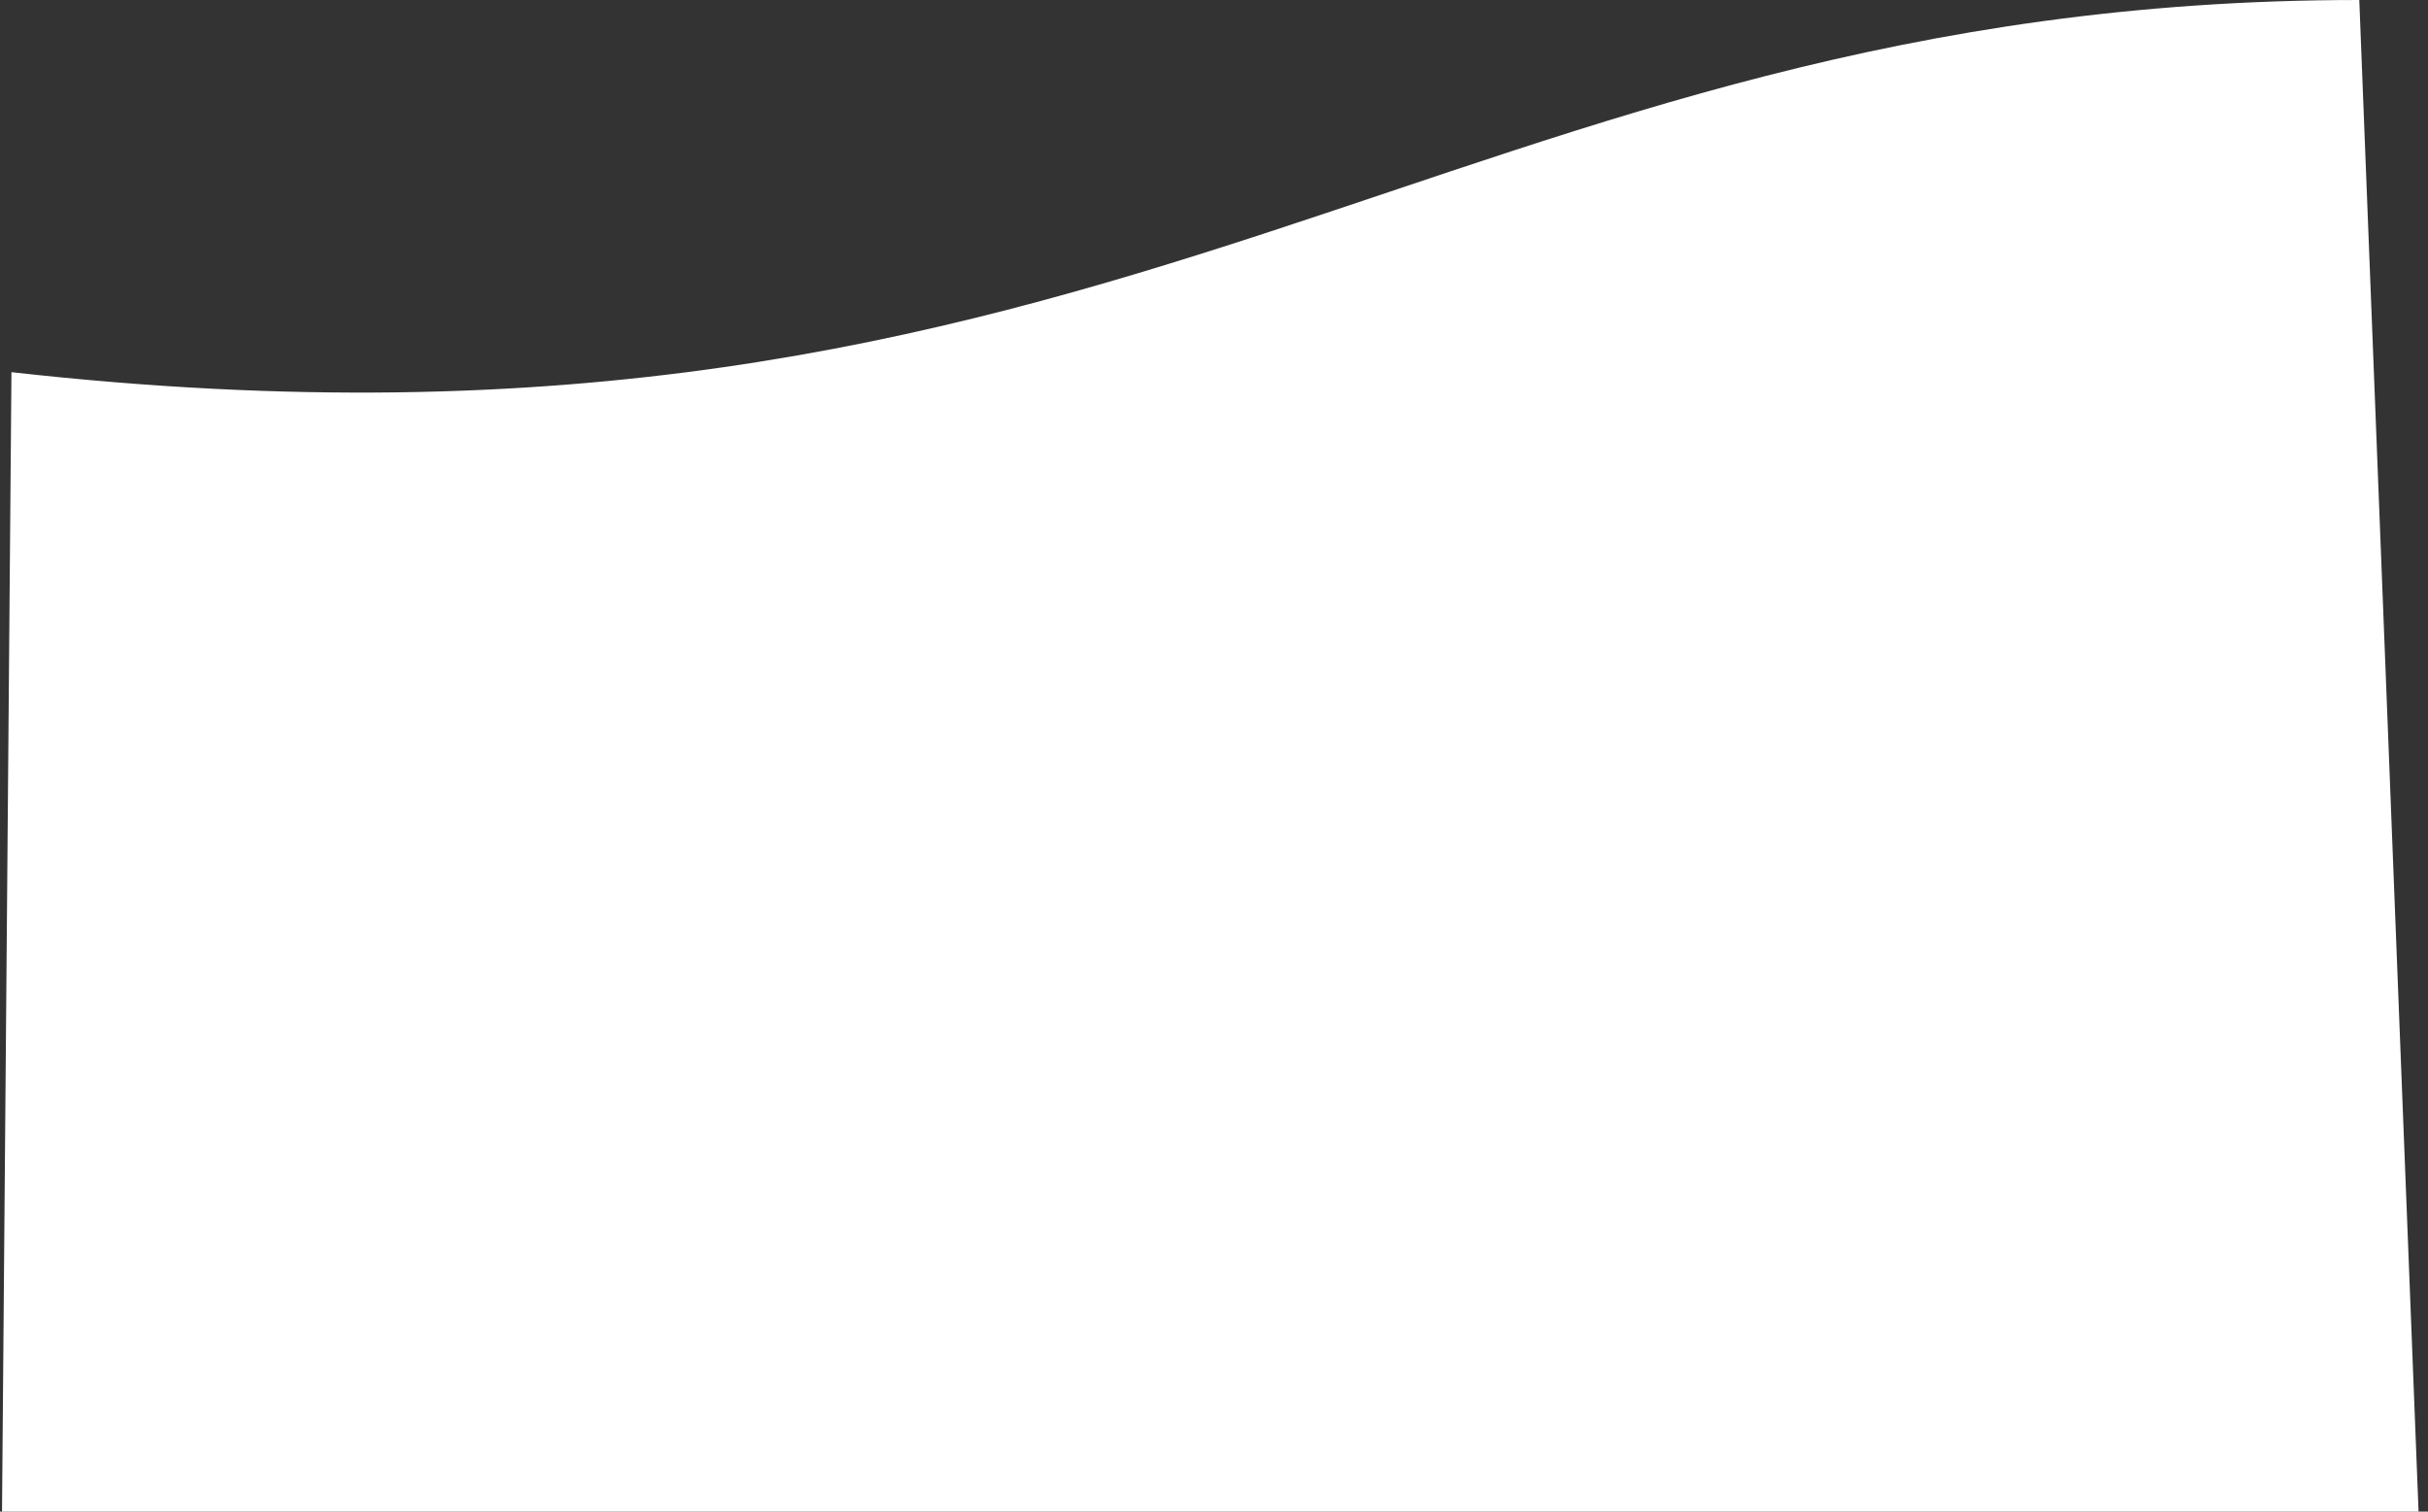 <svg width="212" height="132" viewBox="0 0 212 132" fill="none" xmlns="http://www.w3.org/2000/svg">
<rect x="0" y="0" width="212" height="132" fill="#333333" stroke="none"/>
<path d="M1 32.5C99 43.5 126.5 0 206 0L211.176 132H0.176L1 32.5Z" fill="white"/>
</svg>
